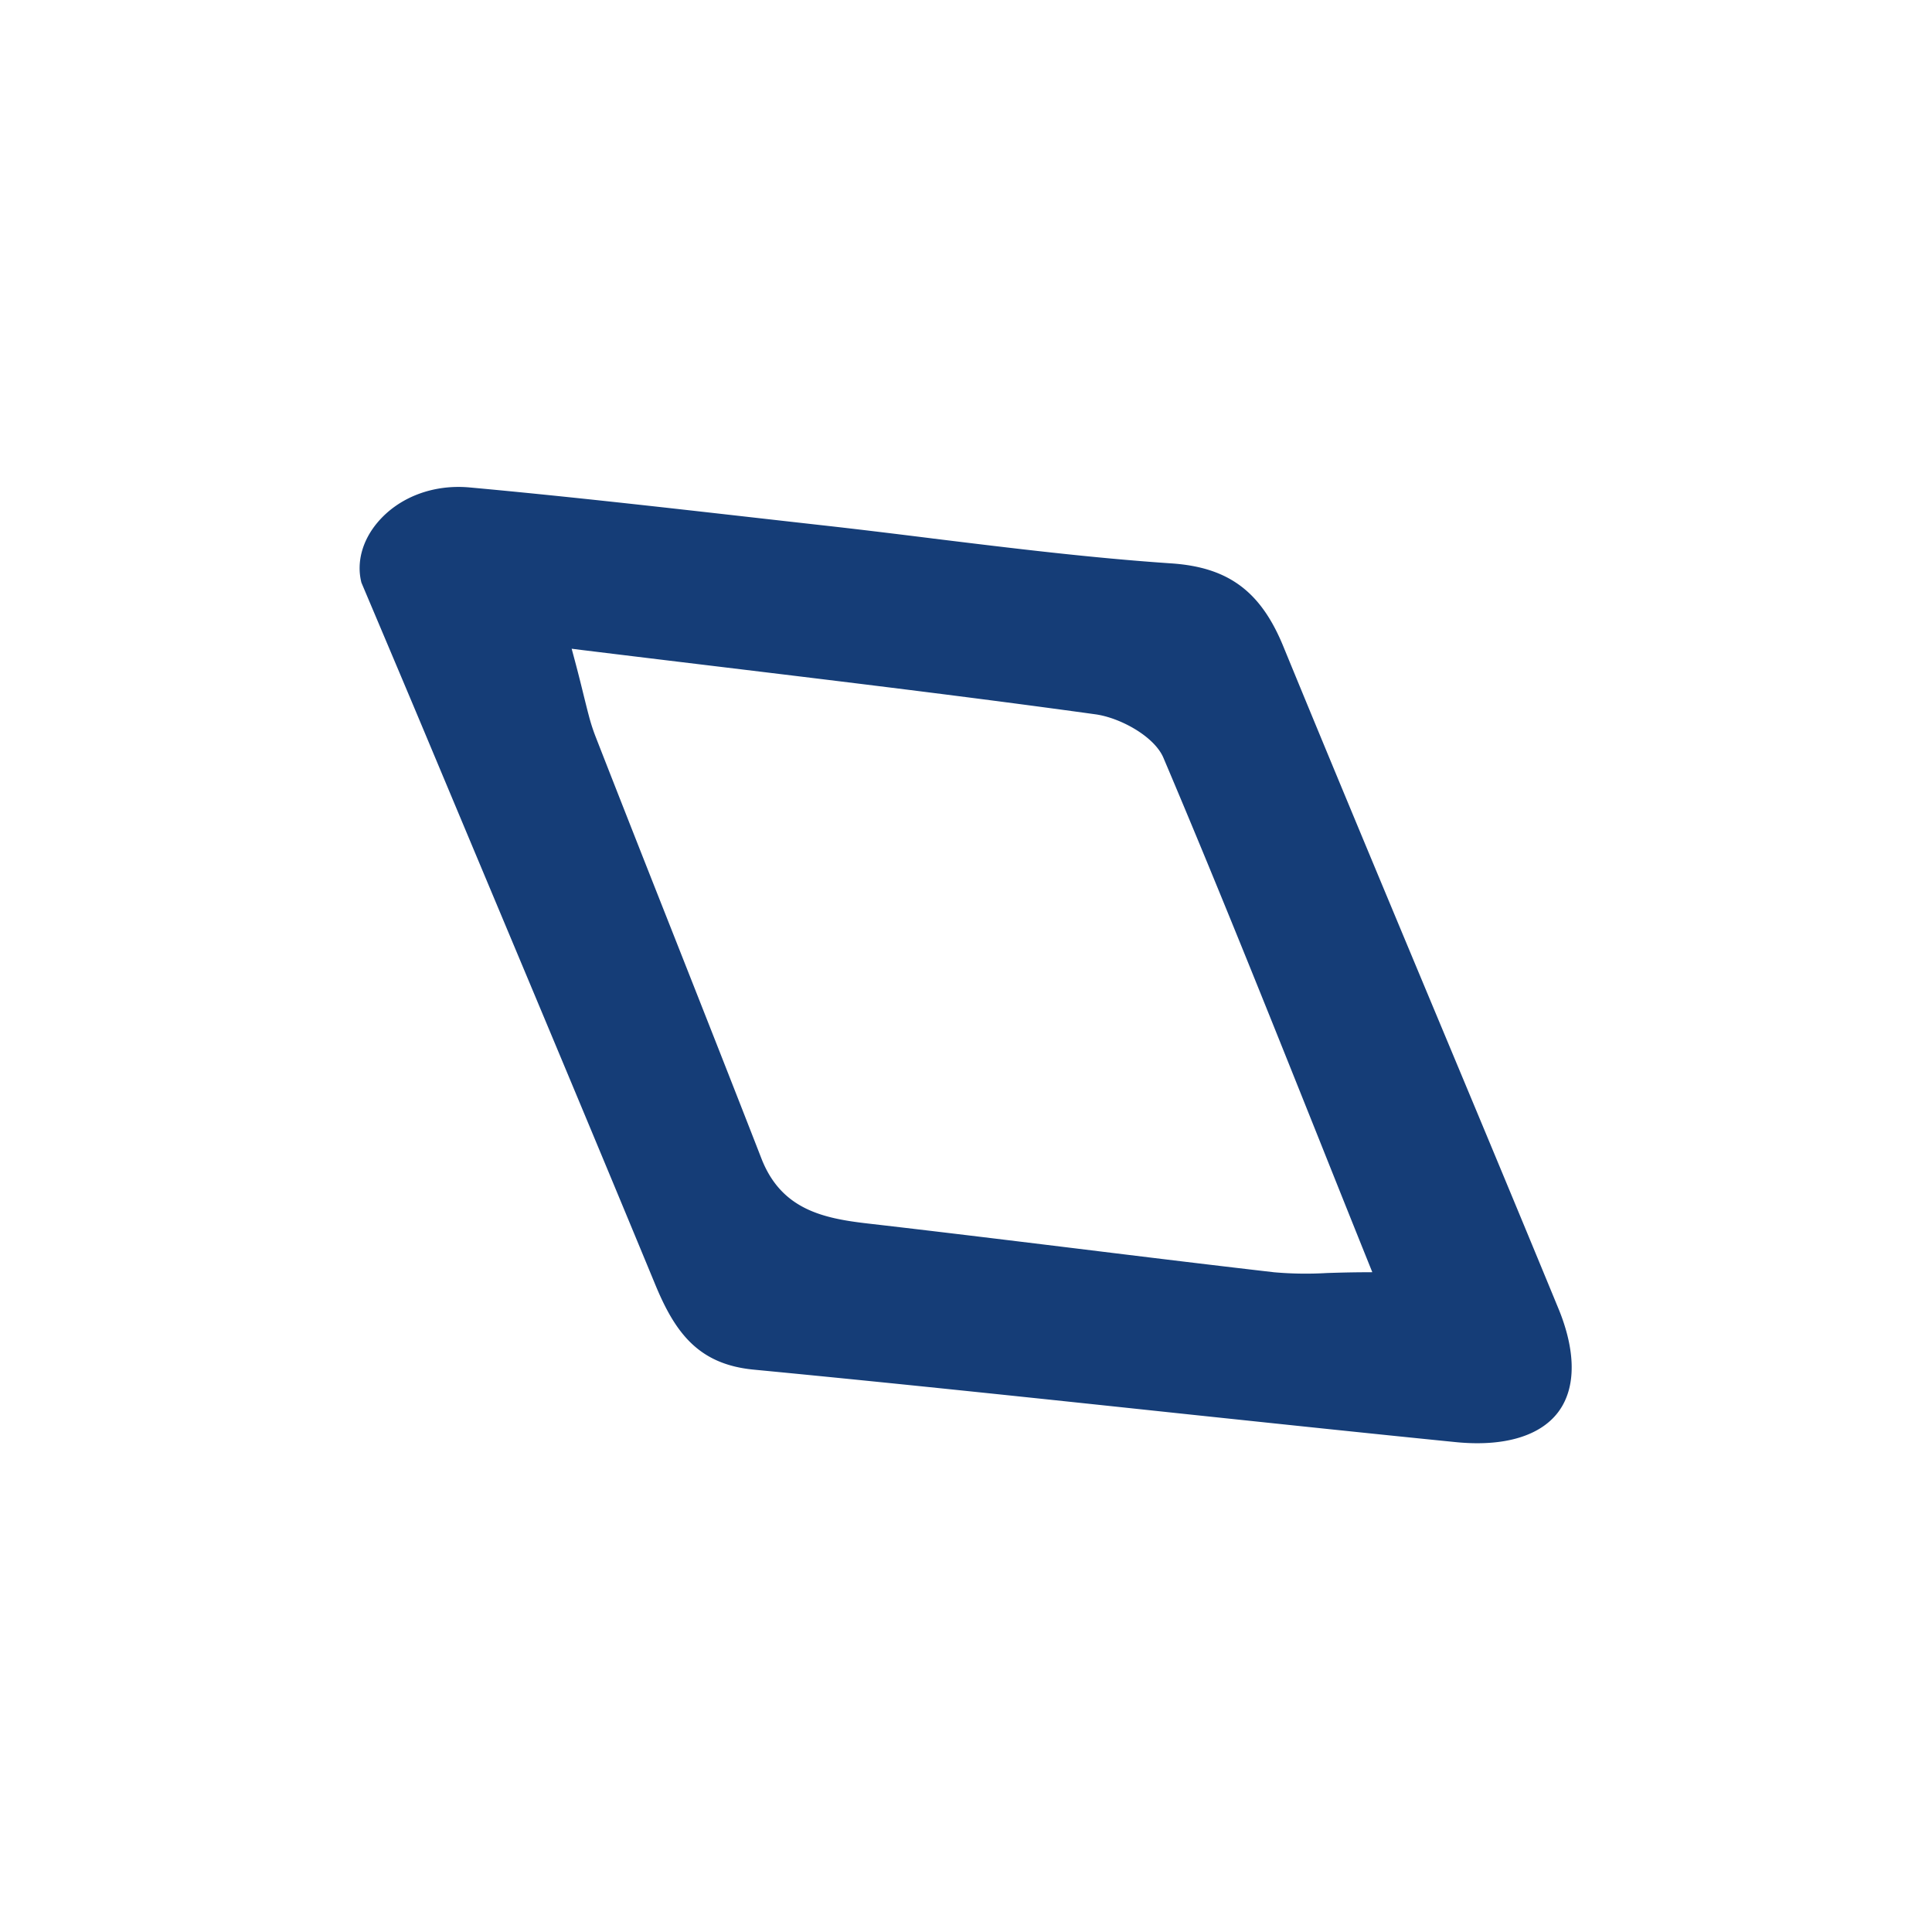 <svg xmlns="http://www.w3.org/2000/svg" xmlns:xlink="http://www.w3.org/1999/xlink" width="400" height="400" viewBox="0 0 400 400">
  <defs>
    <clipPath id="clip-PATTERN_1">
      <rect width="400" height="400"/>
    </clipPath>
  </defs>
  <g id="PATTERN_1" clip-path="url(#clip-PATTERN_1)">
    <path id="Path_33" data-name="Path 33" d="M555.772,0a41.235,41.235,0,0,0-5.285.356c-22.7,2.938-44.9,5.92-69.486,9.23l-4.238.569c-24.093,3.23-49,6.573-73.492,9.719-12.2,1.565-18.738,6.758-22.558,17.937C375.372,53.428,369.08,69,363,84.047l-.232.562c-3.073,7.576-5.835,14.414-8.559,21.387q-3.05,7.783-6.114,15.566c-6.376,16.227-13.608,34.62-20.193,52.5-2.607,7.07-1.841,14.645,2.055,20.256,2.82,4.064,6.9,6.416,11.188,6.468l10.417-1.448c7.824-1.085,14.882-2.066,21.957-3.027l32.362-4.39c29.949-4.071,60.92-8.274,91.38-12.258,10.79-1.408,18.281-4.43,22.277-15.13,10.242-27.419,21.275-56.05,30.139-79.058l2.279-5.915C558.435,62.7,565.145,45.279,571.645,28.1c3.556-9.382,3.364-17.267-.536-22.2C568.054,2.038,562.75,0,555.772,0M532.635,37.839c-.642,2.476-1.171,4.687-1.694,6.929a74.8,74.8,0,0,1-2.973,10.485c-5.088,12.86-10.349,25.89-15.444,38.49l-.438,1.087c-5.161,12.793-10.5,26.025-15.658,39.071-3.427,8.667-7.44,16.552-18.726,17.78-16.669,1.829-32.912,3.687-50.9,5.746-12.516,1.441-27.342,3.134-42.369,4.8a39.373,39.373,0,0,1-4.6.22c-1.047,0-2.179-.023-3.467-.044l-.63-.012c-2.279-.052-4.751-.1-7.8-.1h-2.307l.867-2.132q5.229-12.952,10.2-25.334l.445-1.108c10.136-25.208,19.71-49.022,29.677-72.632,2.026-4.8,7.587-10.6,12.331-11.268,27.735-3.889,55.286-7.175,84.457-10.649l.471-.056q13.265-1.567,26.876-3.212l2.263-.276Z" transform="matrix(0.259, 0.966, -0.966, 0.259, 180.433, -260.917)" fill="#153d77"/>
  </g>
</svg>
